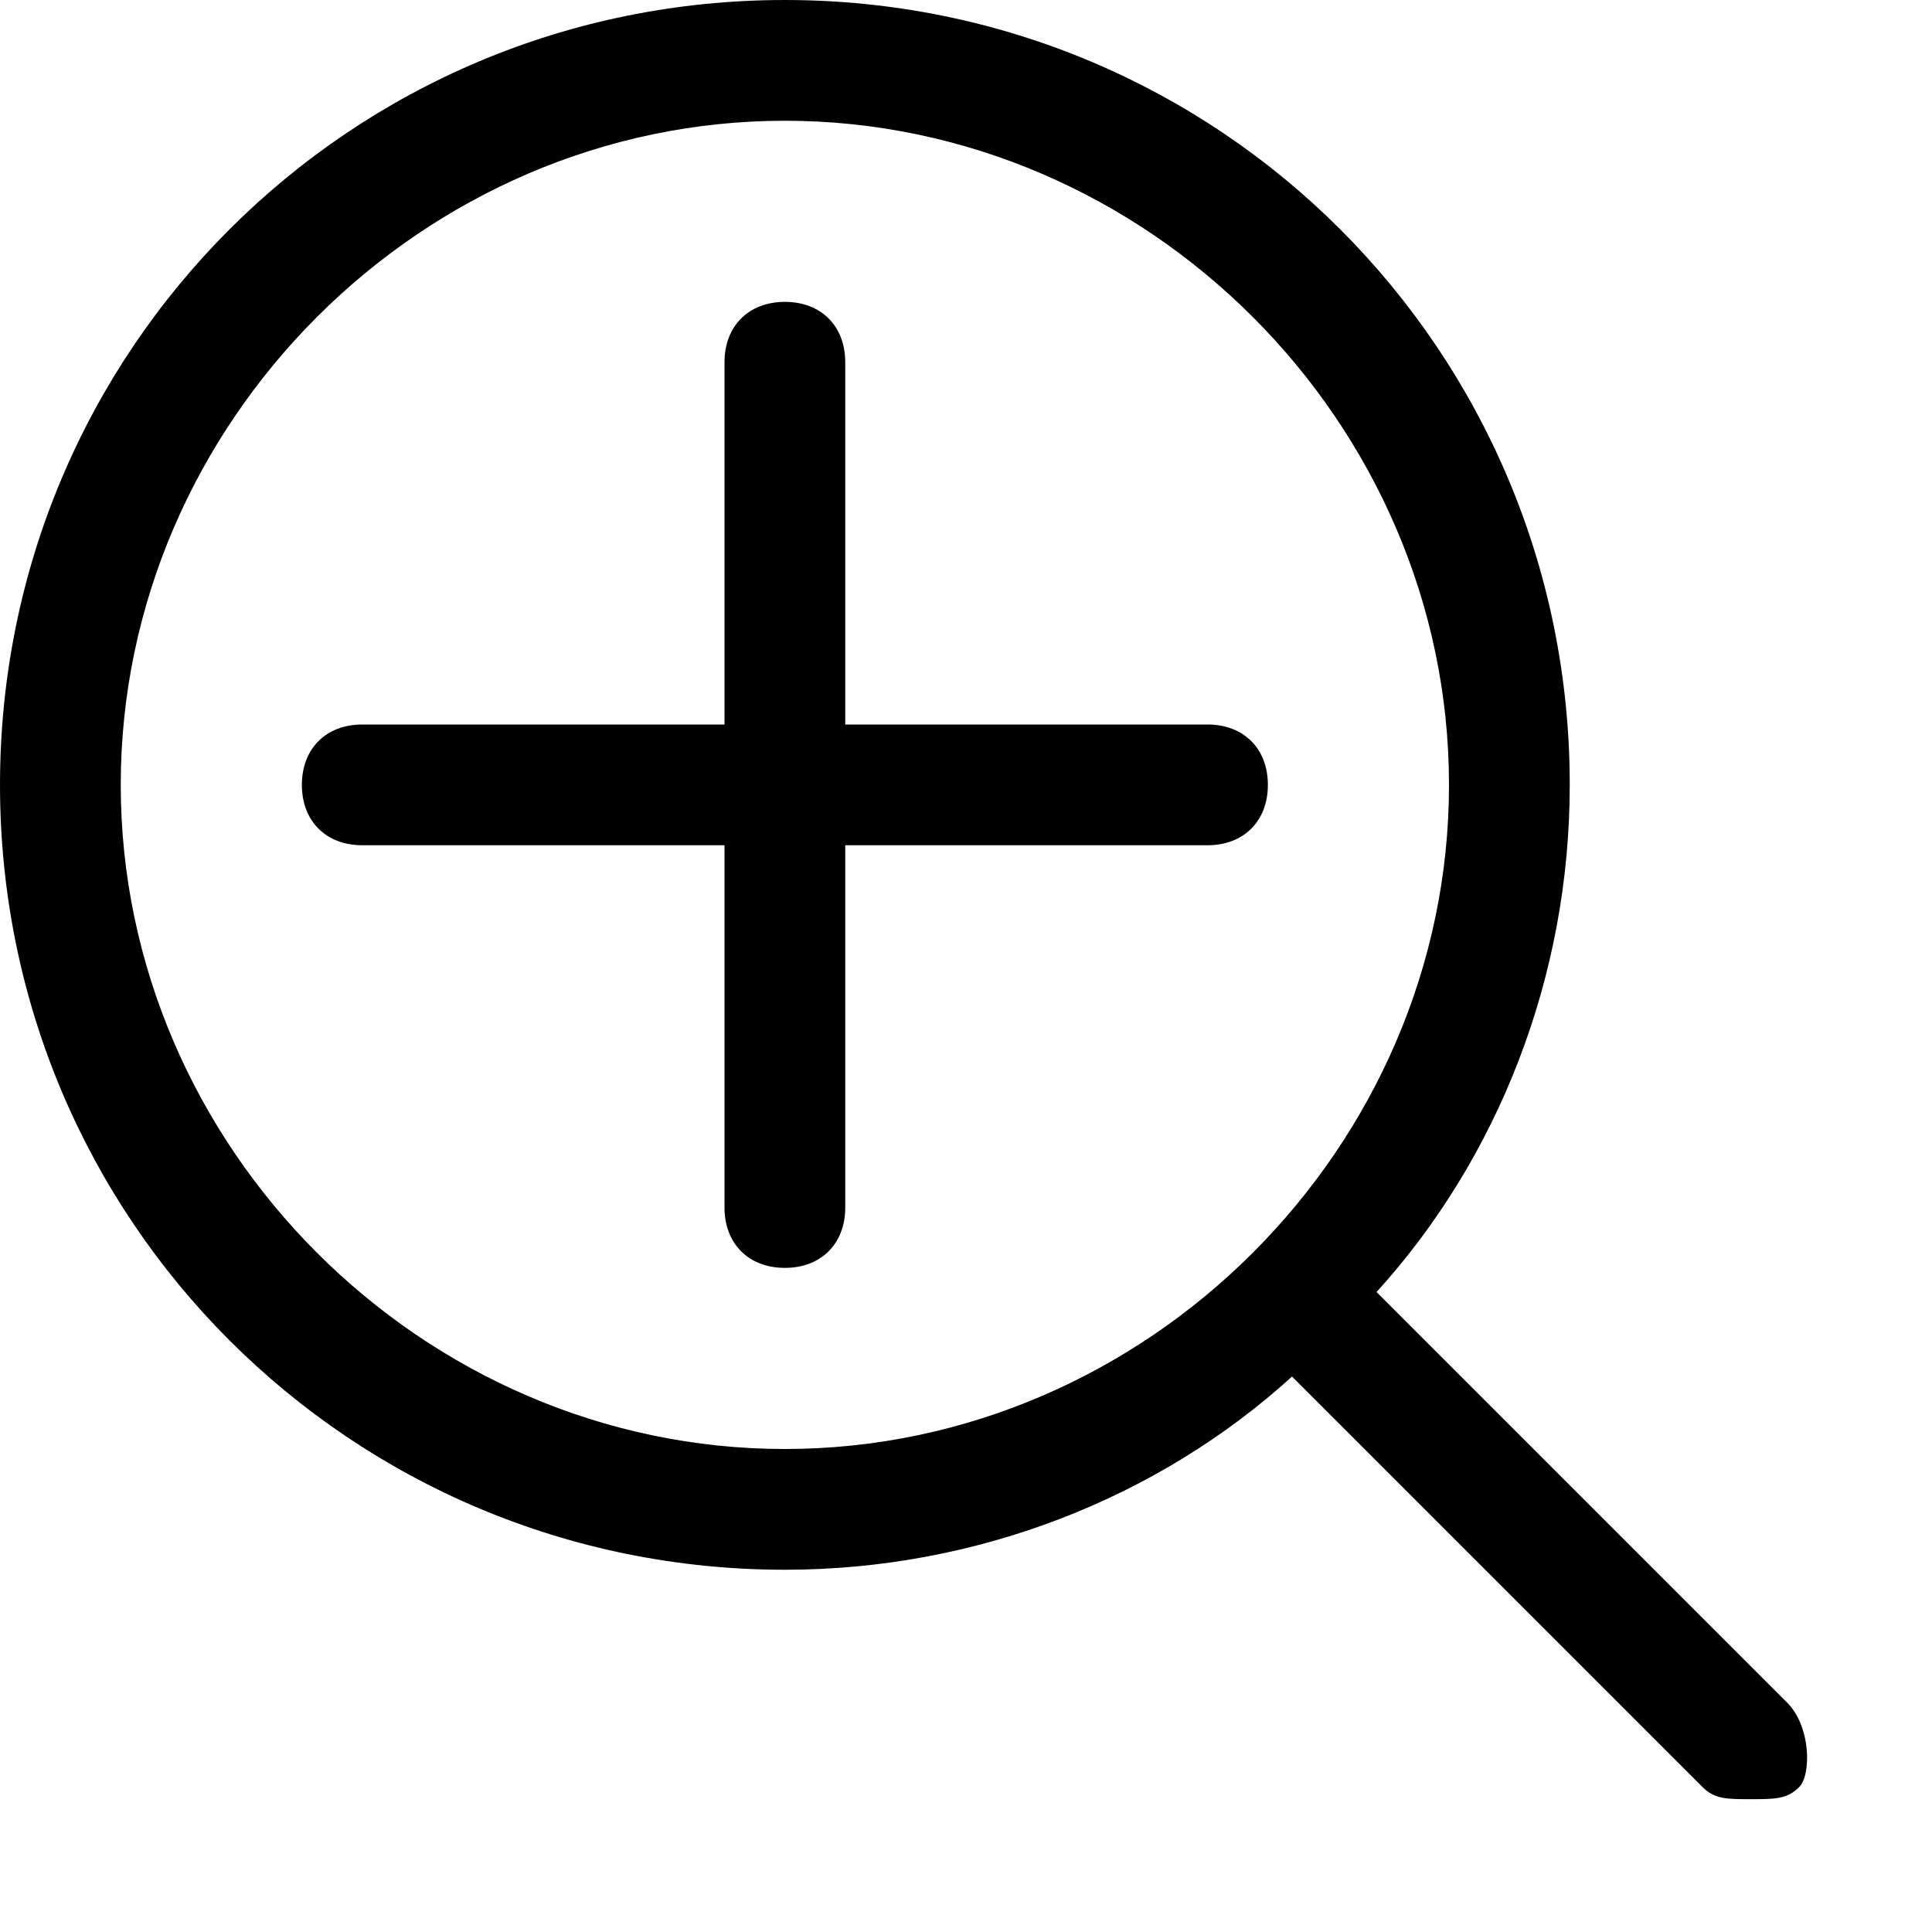 <?xml version="1.0" encoding="utf-8"?>
<!-- Generator: Adobe Illustrator 21.0.0, SVG Export Plug-In . SVG Version: 6.00 Build 0)  -->
<svg version="1.1" id="图层_1" xmlns="http://www.w3.org/2000/svg" xmlns:xlink="http://www.w3.org/1999/xlink" x="0px" y="0px"
	 viewBox="0 0 16 16" style="enable-background:new 0 0 16 16;" xml:space="preserve">
<g>
	<path d="M14.8,14.1l-3.4-3.4c1-1.1,1.6-2.6,1.6-4.2C13,2.9,10.1,0,6.5,0S0,2.9,0,6.5S2.9,13,6.5,13c1.6,0,3.1-0.6,4.2-1.6l3.4,3.4
		c0.1,0.1,0.2,0.1,0.4,0.1s0.3,0,0.4-0.1C15,14.7,15,14.3,14.8,14.1z M1,6.5C1,3.5,3.5,1,6.5,1S12,3.5,12,6.5S9.5,12,6.5,12
		S1,9.5,1,6.5z"/>
	<path d="M10,6H7V3c0-0.3-0.2-0.5-0.5-0.5S6,2.7,6,3v3H3C2.7,6,2.5,6.2,2.5,6.5S2.7,7,3,7h3v3c0,0.3,0.2,0.5,0.5,0.5S7,10.3,7,10V7
		h3c0.3,0,0.5-0.2,0.5-0.5S10.3,6,10,6z"/>
</g>
</svg>
